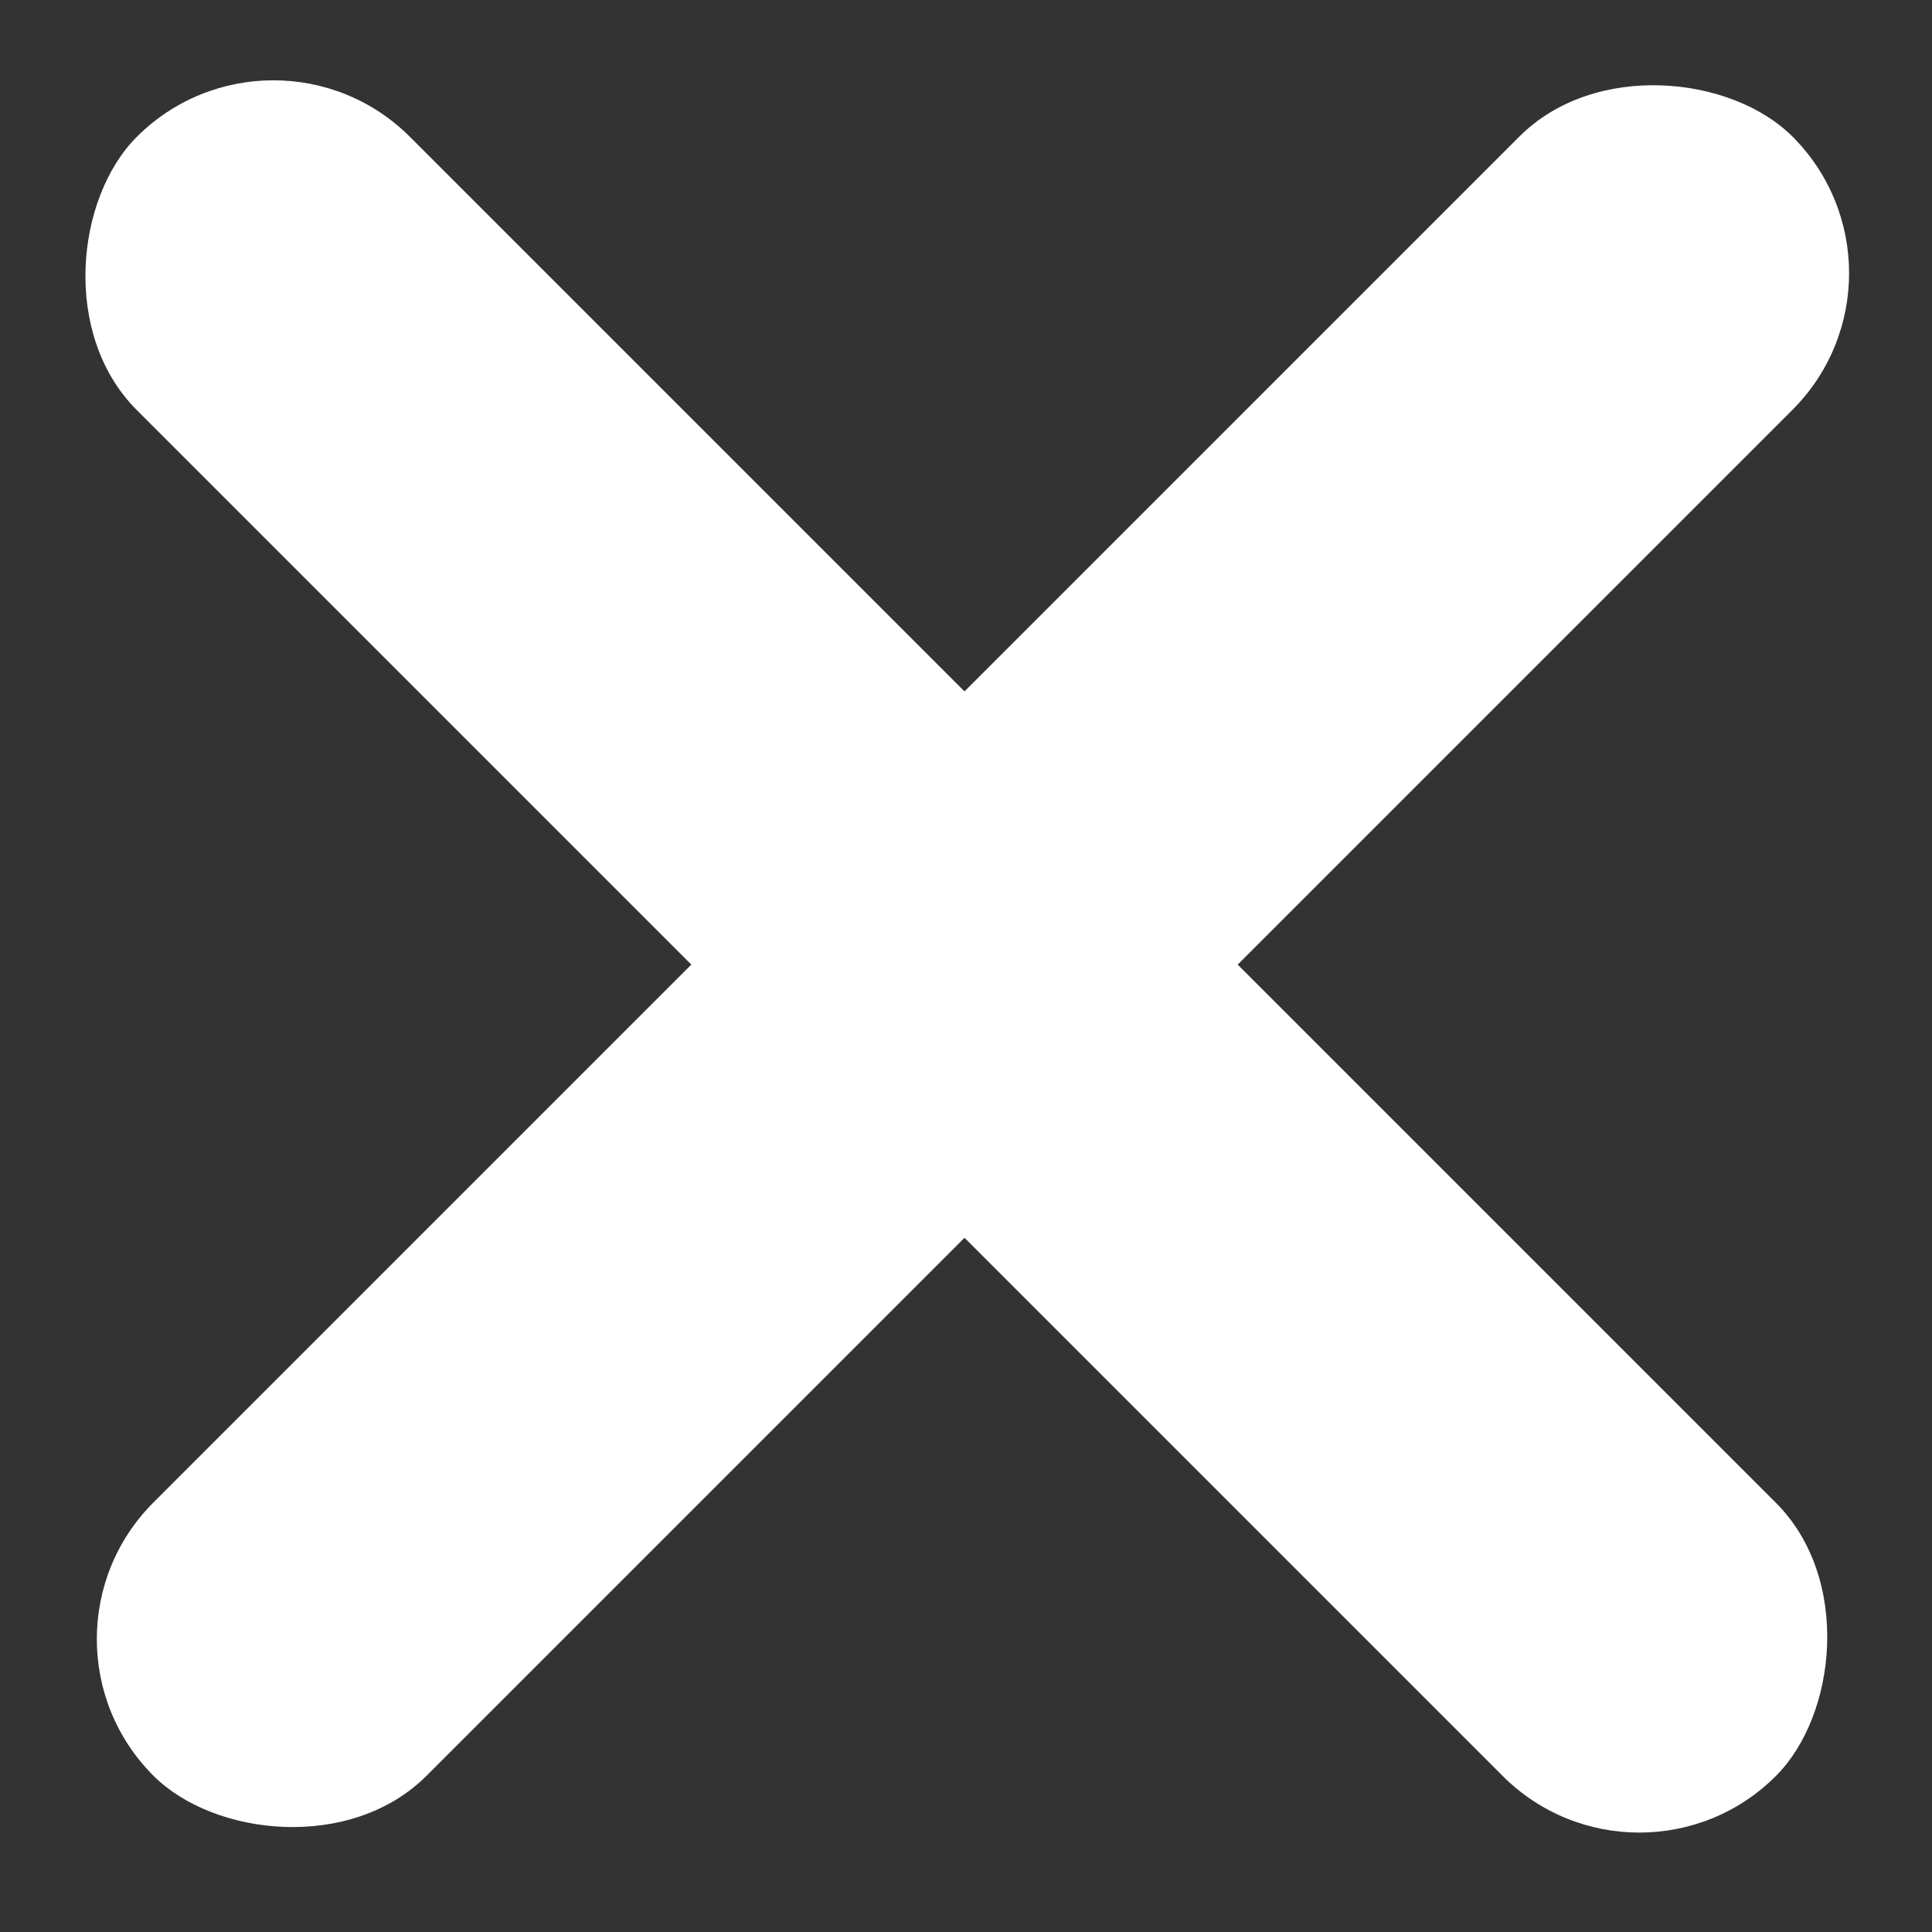 <svg width="20" height="20" viewBox="0 0 20 20" fill="none" xmlns="http://www.w3.org/2000/svg">
<rect x="0" y="0" width="20" height="20" fill="#333333" stroke="none"/>
<rect width="24" height="4" rx="2" transform="matrix(-0.707 0.707 -0.707 -0.707 19.97 2.828)" fill="white"/>
<rect width="24" height="4" rx="2" transform="matrix(-0.707 -0.707 0.707 -0.707 16.97 19.799)" fill="white"/>
</svg>
